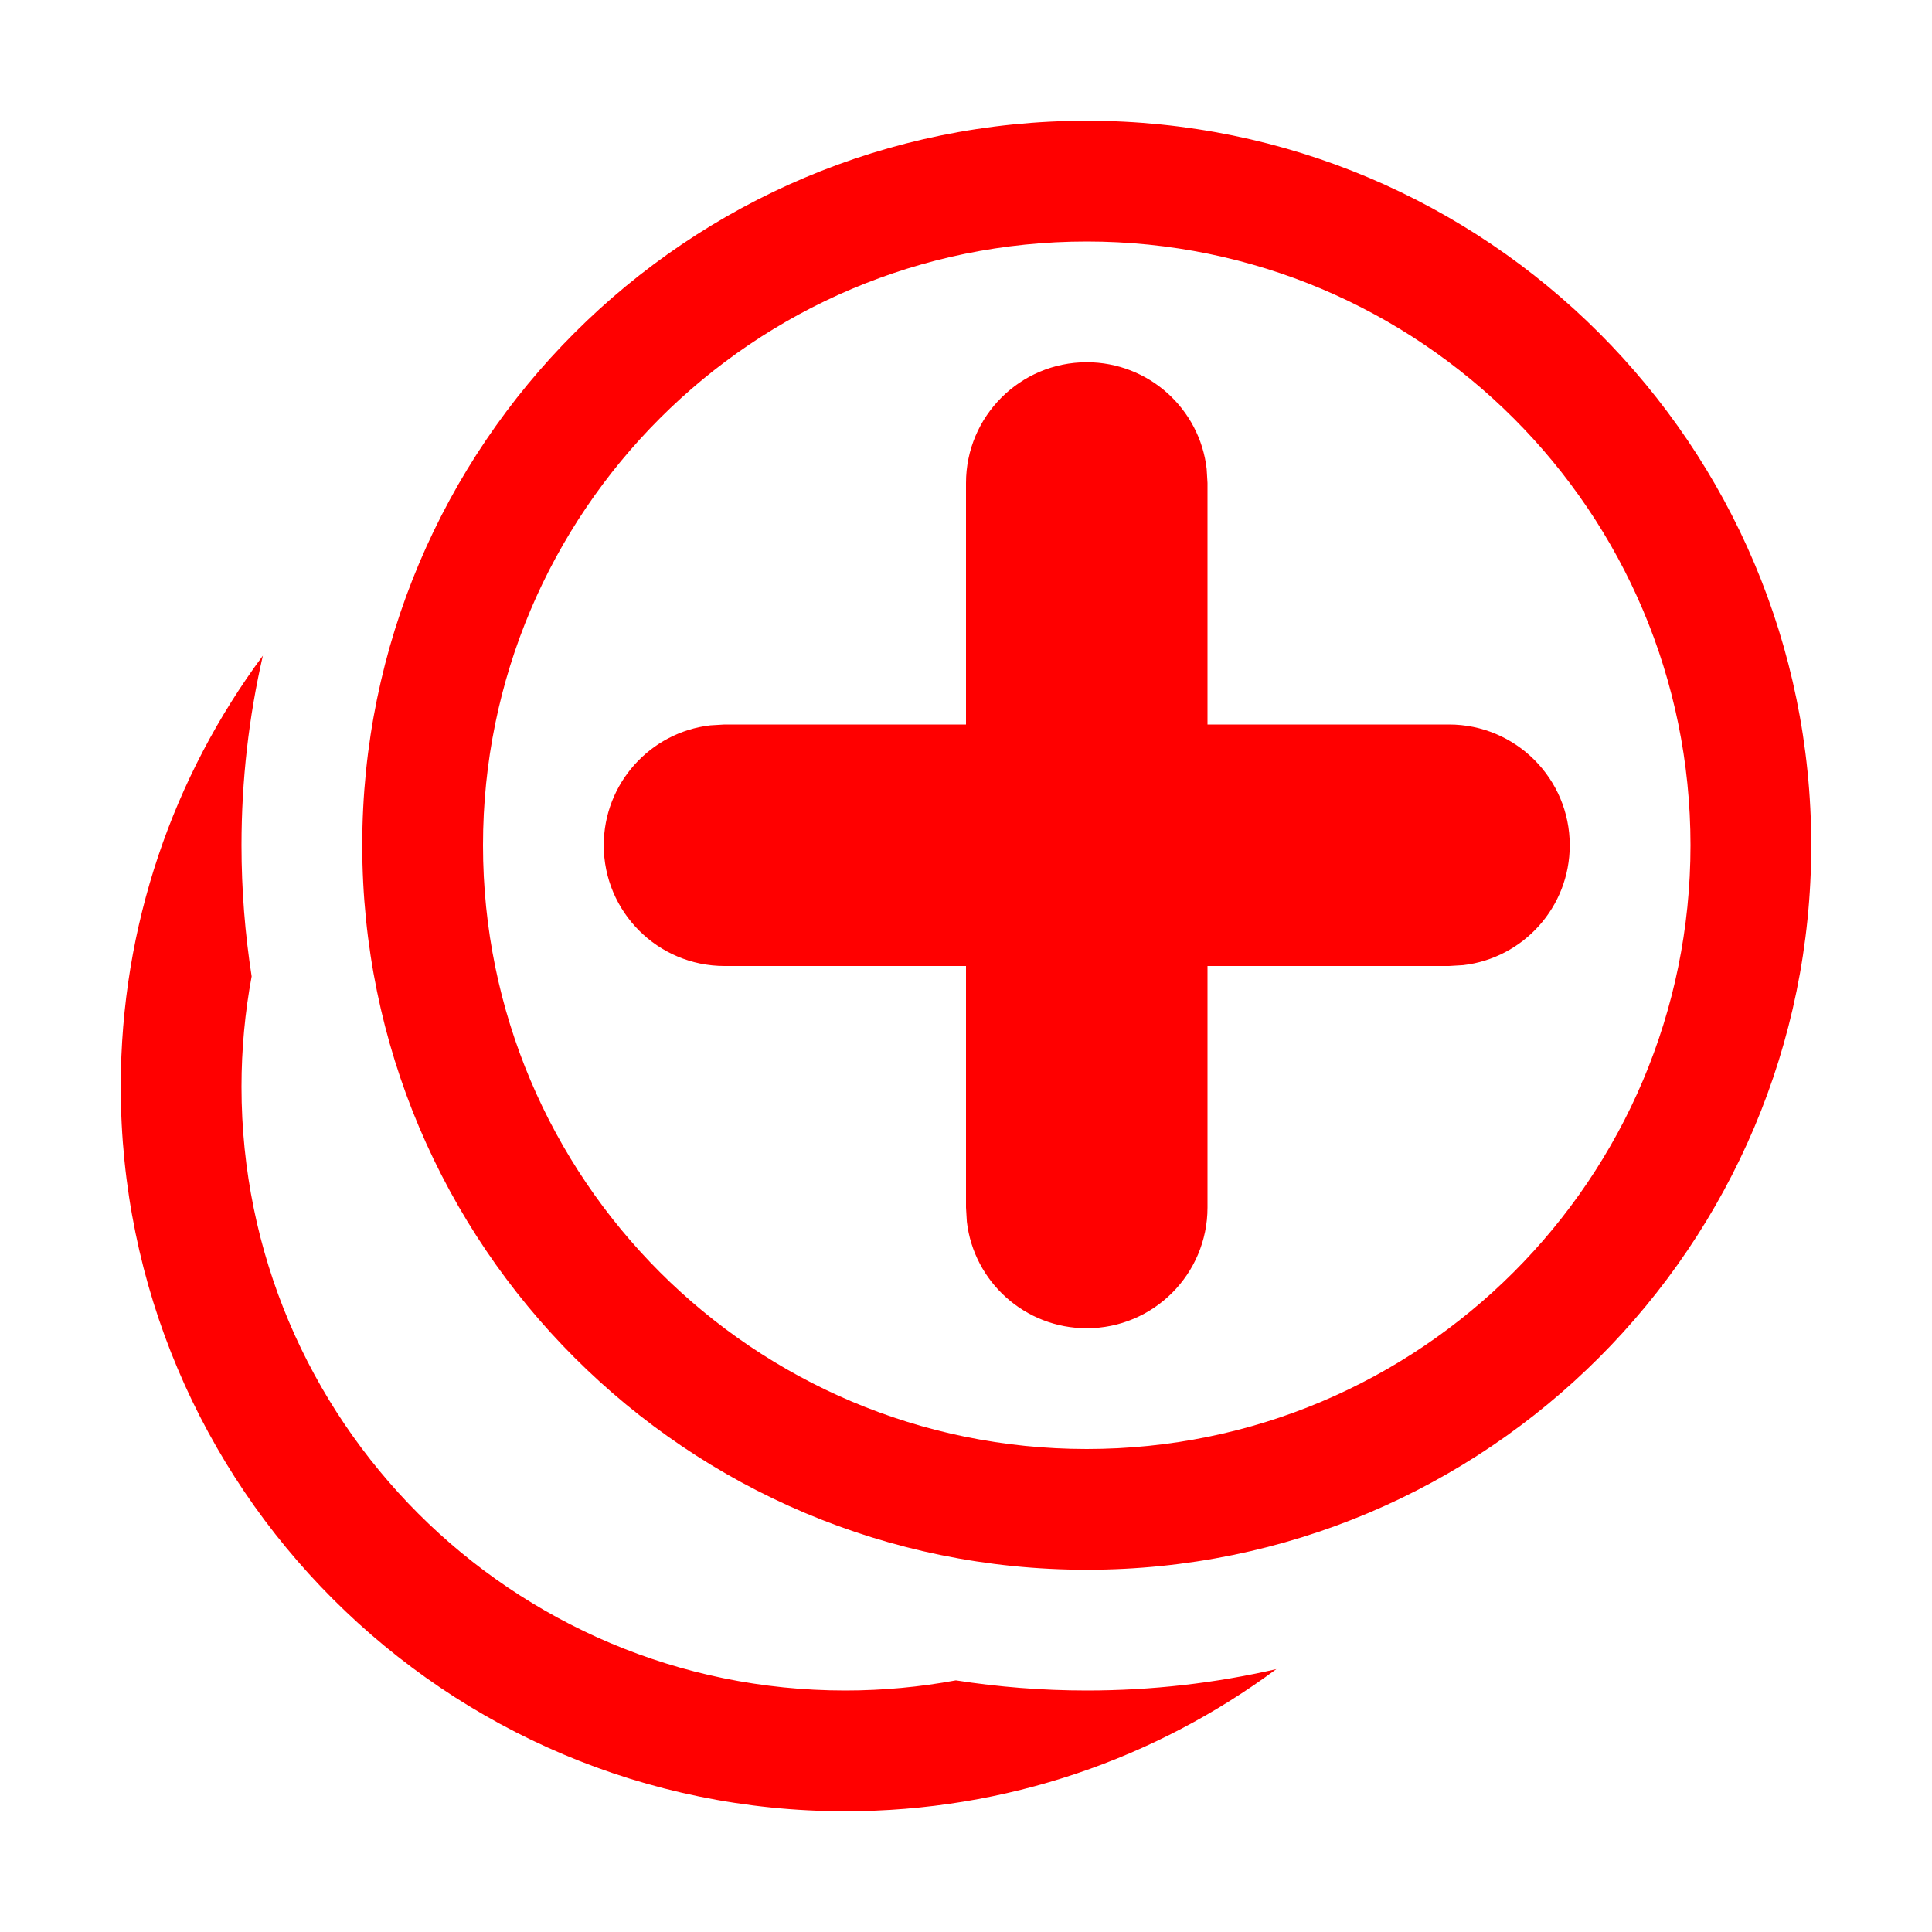 <svg height="16" viewBox="0 0 16 16" width="16" xmlns="http://www.w3.org/2000/svg"><path d="m2.177 5.43c-.116.505-.177 1.03-.177 1.57 0 .369.029.732.084 1.086-.055.296-.084.602-.084.914 0 2.761 2.239 5 5 5 .313 0 .619-.029.916-.084.353.055.715.084 1.084.084.54 0 1.065-.061 1.57-.177-.997.739-2.232 1.177-3.57 1.177-3.314 0-6-2.686-6-6 0-1.337.437-2.572 1.177-3.57zm6.823-4.43c3.314 0 6 2.686 6 6s-2.686 6-6 6-6-2.686-6-6 2.686-6 6-6zm0 1c-2.761 0-5 2.239-5 5s2.239 5 5 5c2.761 0 5-2.239 5-5s-2.239-5-5-5zm0 1c.513 0 .936.386.993.883l.007.117v2h2c.552 0 1 .448 1 1 0 .513-.386.936-.883.993l-.117.007h-2v2c0 .552-.448 1-1 1-.513 0-.936-.386-.993-.883l-.007-.117v-2h-2c-.552 0-1-.448-1-1 0-.513.386-.936.883-.993l.117-.007h2v-2c0-.552.448-1 1-1z" fill="#f00"/></svg>